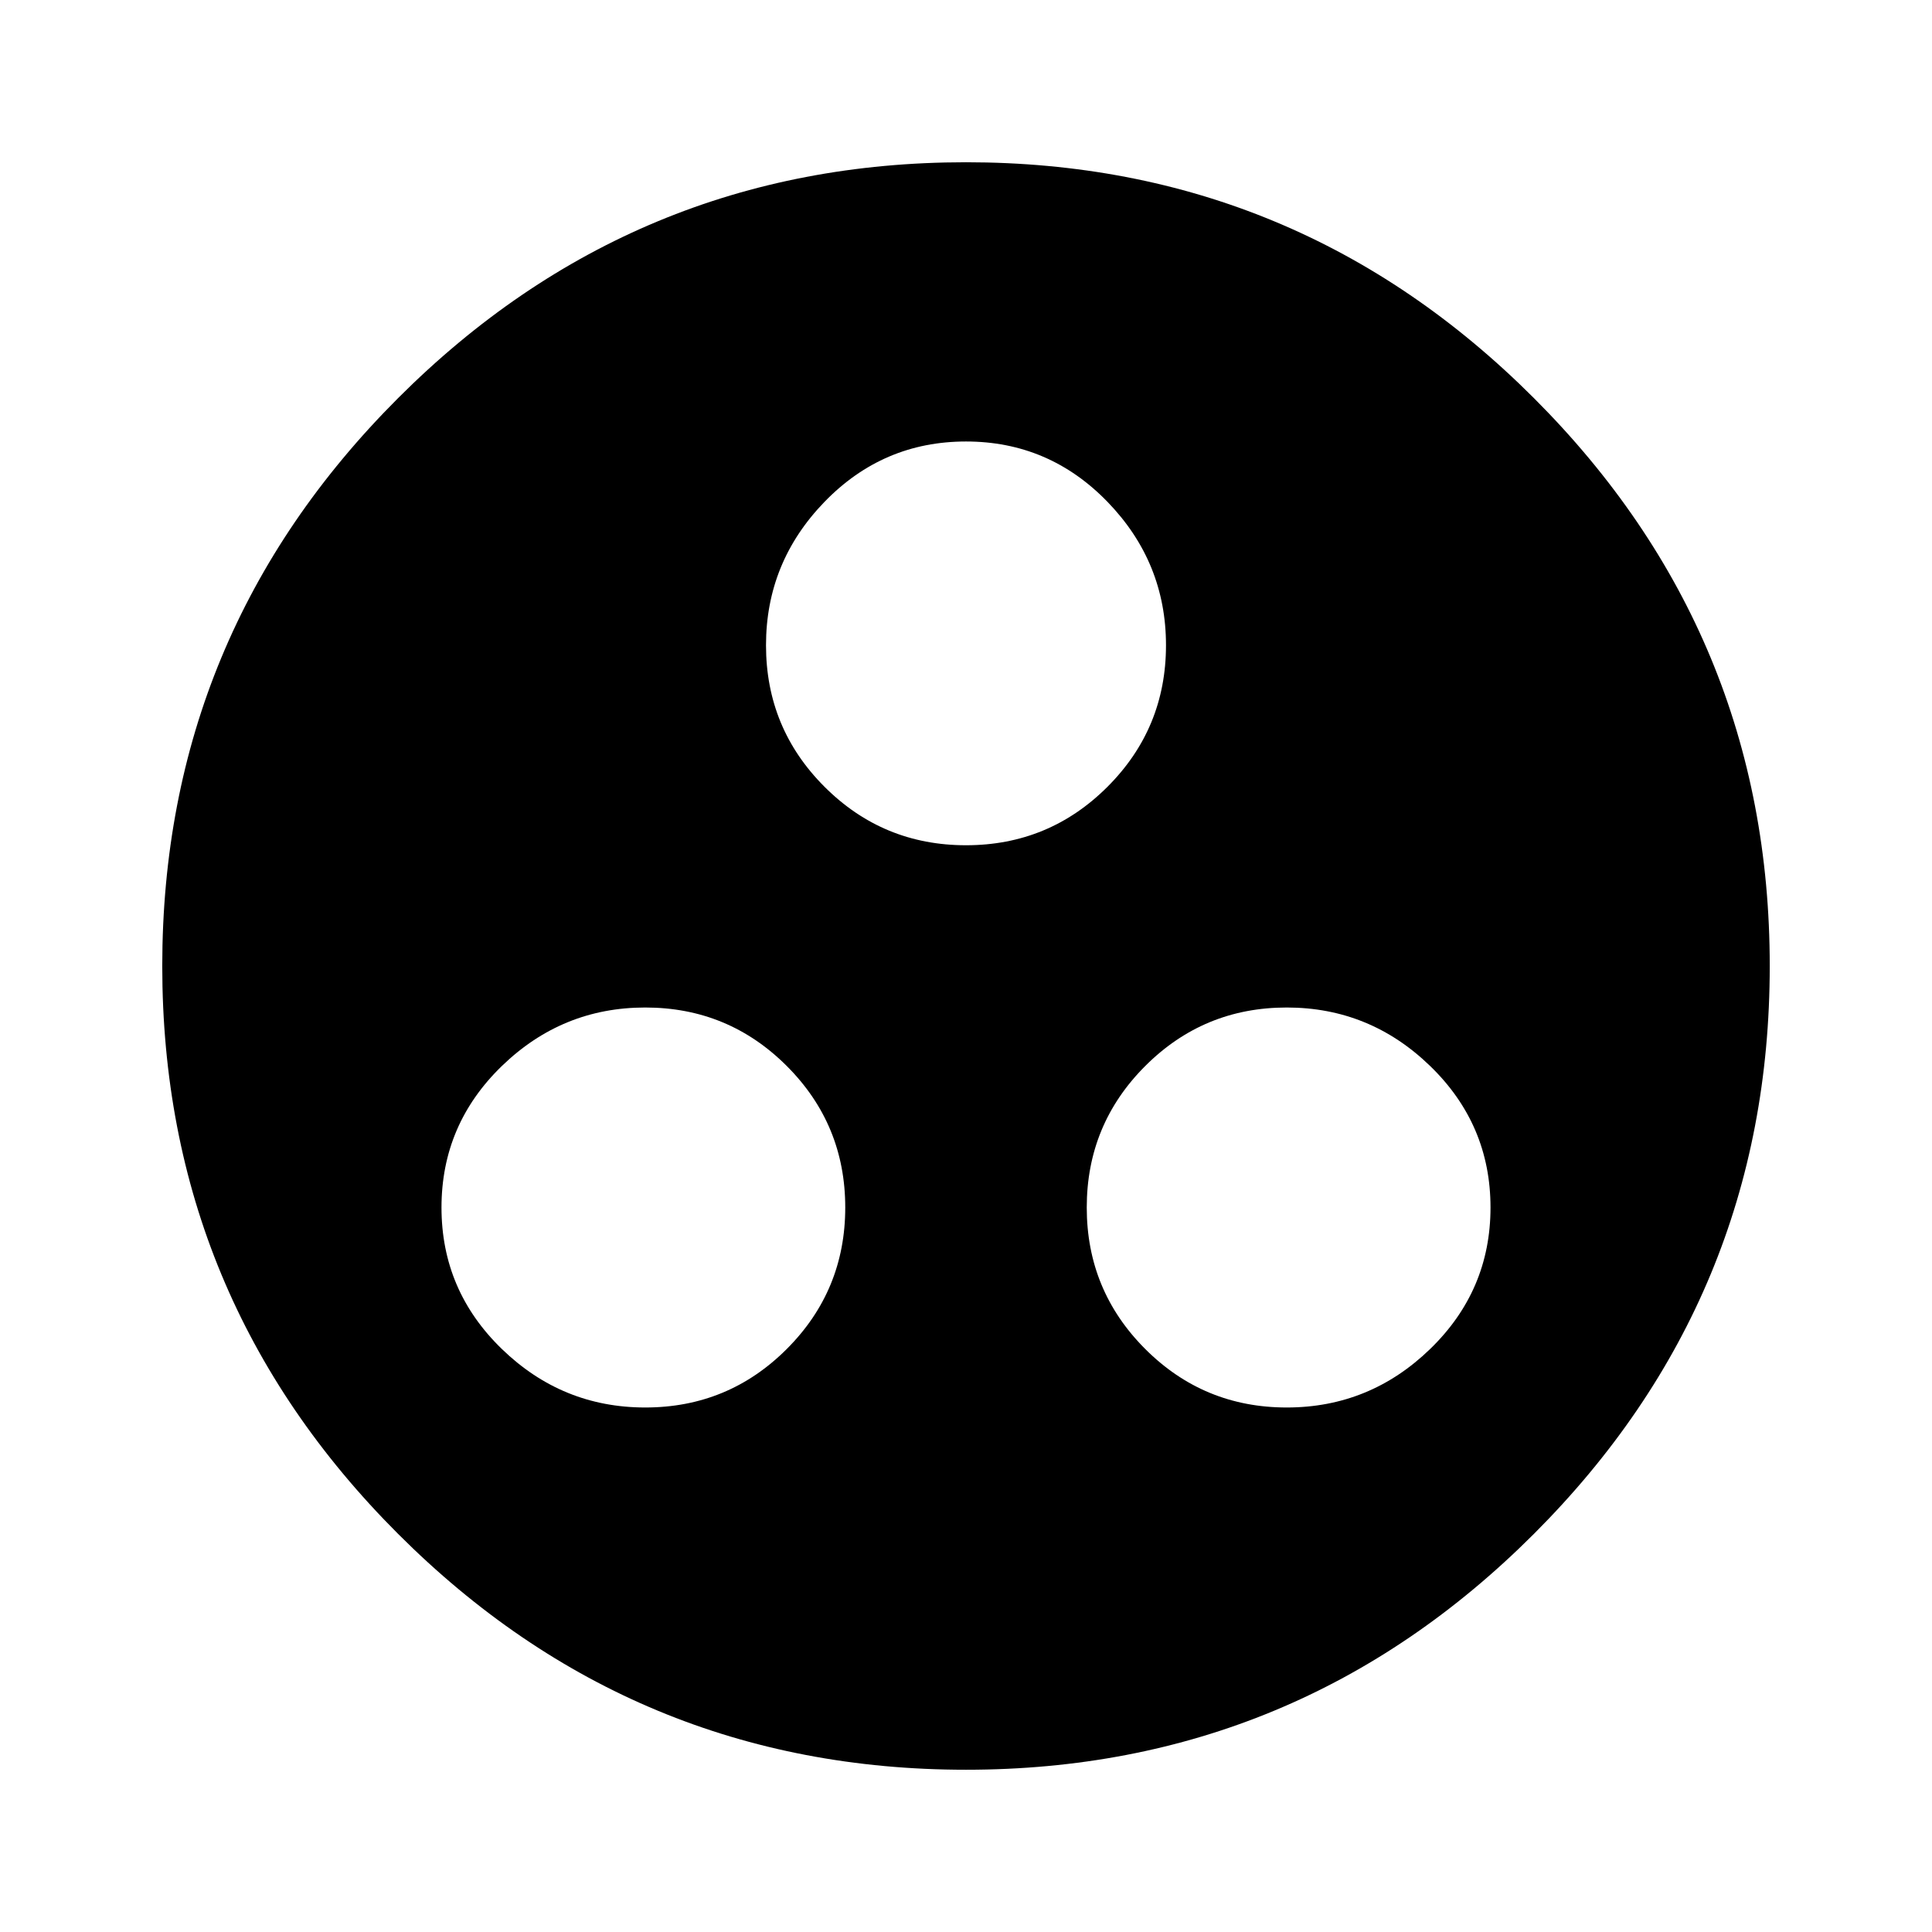 <svg version="1.1" xmlns="http://www.w3.org/2000/svg" xmlns:xlink="http://www.w3.org/1999/xlink" id="group_work" viewBox="0 0 512 512"><path d="M303.5 357.5Q319 373 341 373t38-15.5q16-15.5 16-37.5t-16-37.5Q363 267 341 267t-37.5 15.5Q288 298 288 320t15.5 37.5zm-85-224.5Q203 149 203 171t15.5 37.5Q234 224 256 224t37.5-15.5Q309 193 309 171t-15.5-38Q278 117 256 117t-37.5 16zM133 357.5q16 15.5 38 15.5t37.5-15.5Q224 342 224 320t-15.5-37.5Q193 267 171 267t-38 15.5Q117 298 117 320t16 37.5zm-27.5-252Q168 43 256 43t150.5 62.5Q469 168 469 256t-62.5 150.5Q344 469 256 469t-150.5-62.5Q43 344 43 256t62.5-150.5z"/></svg>